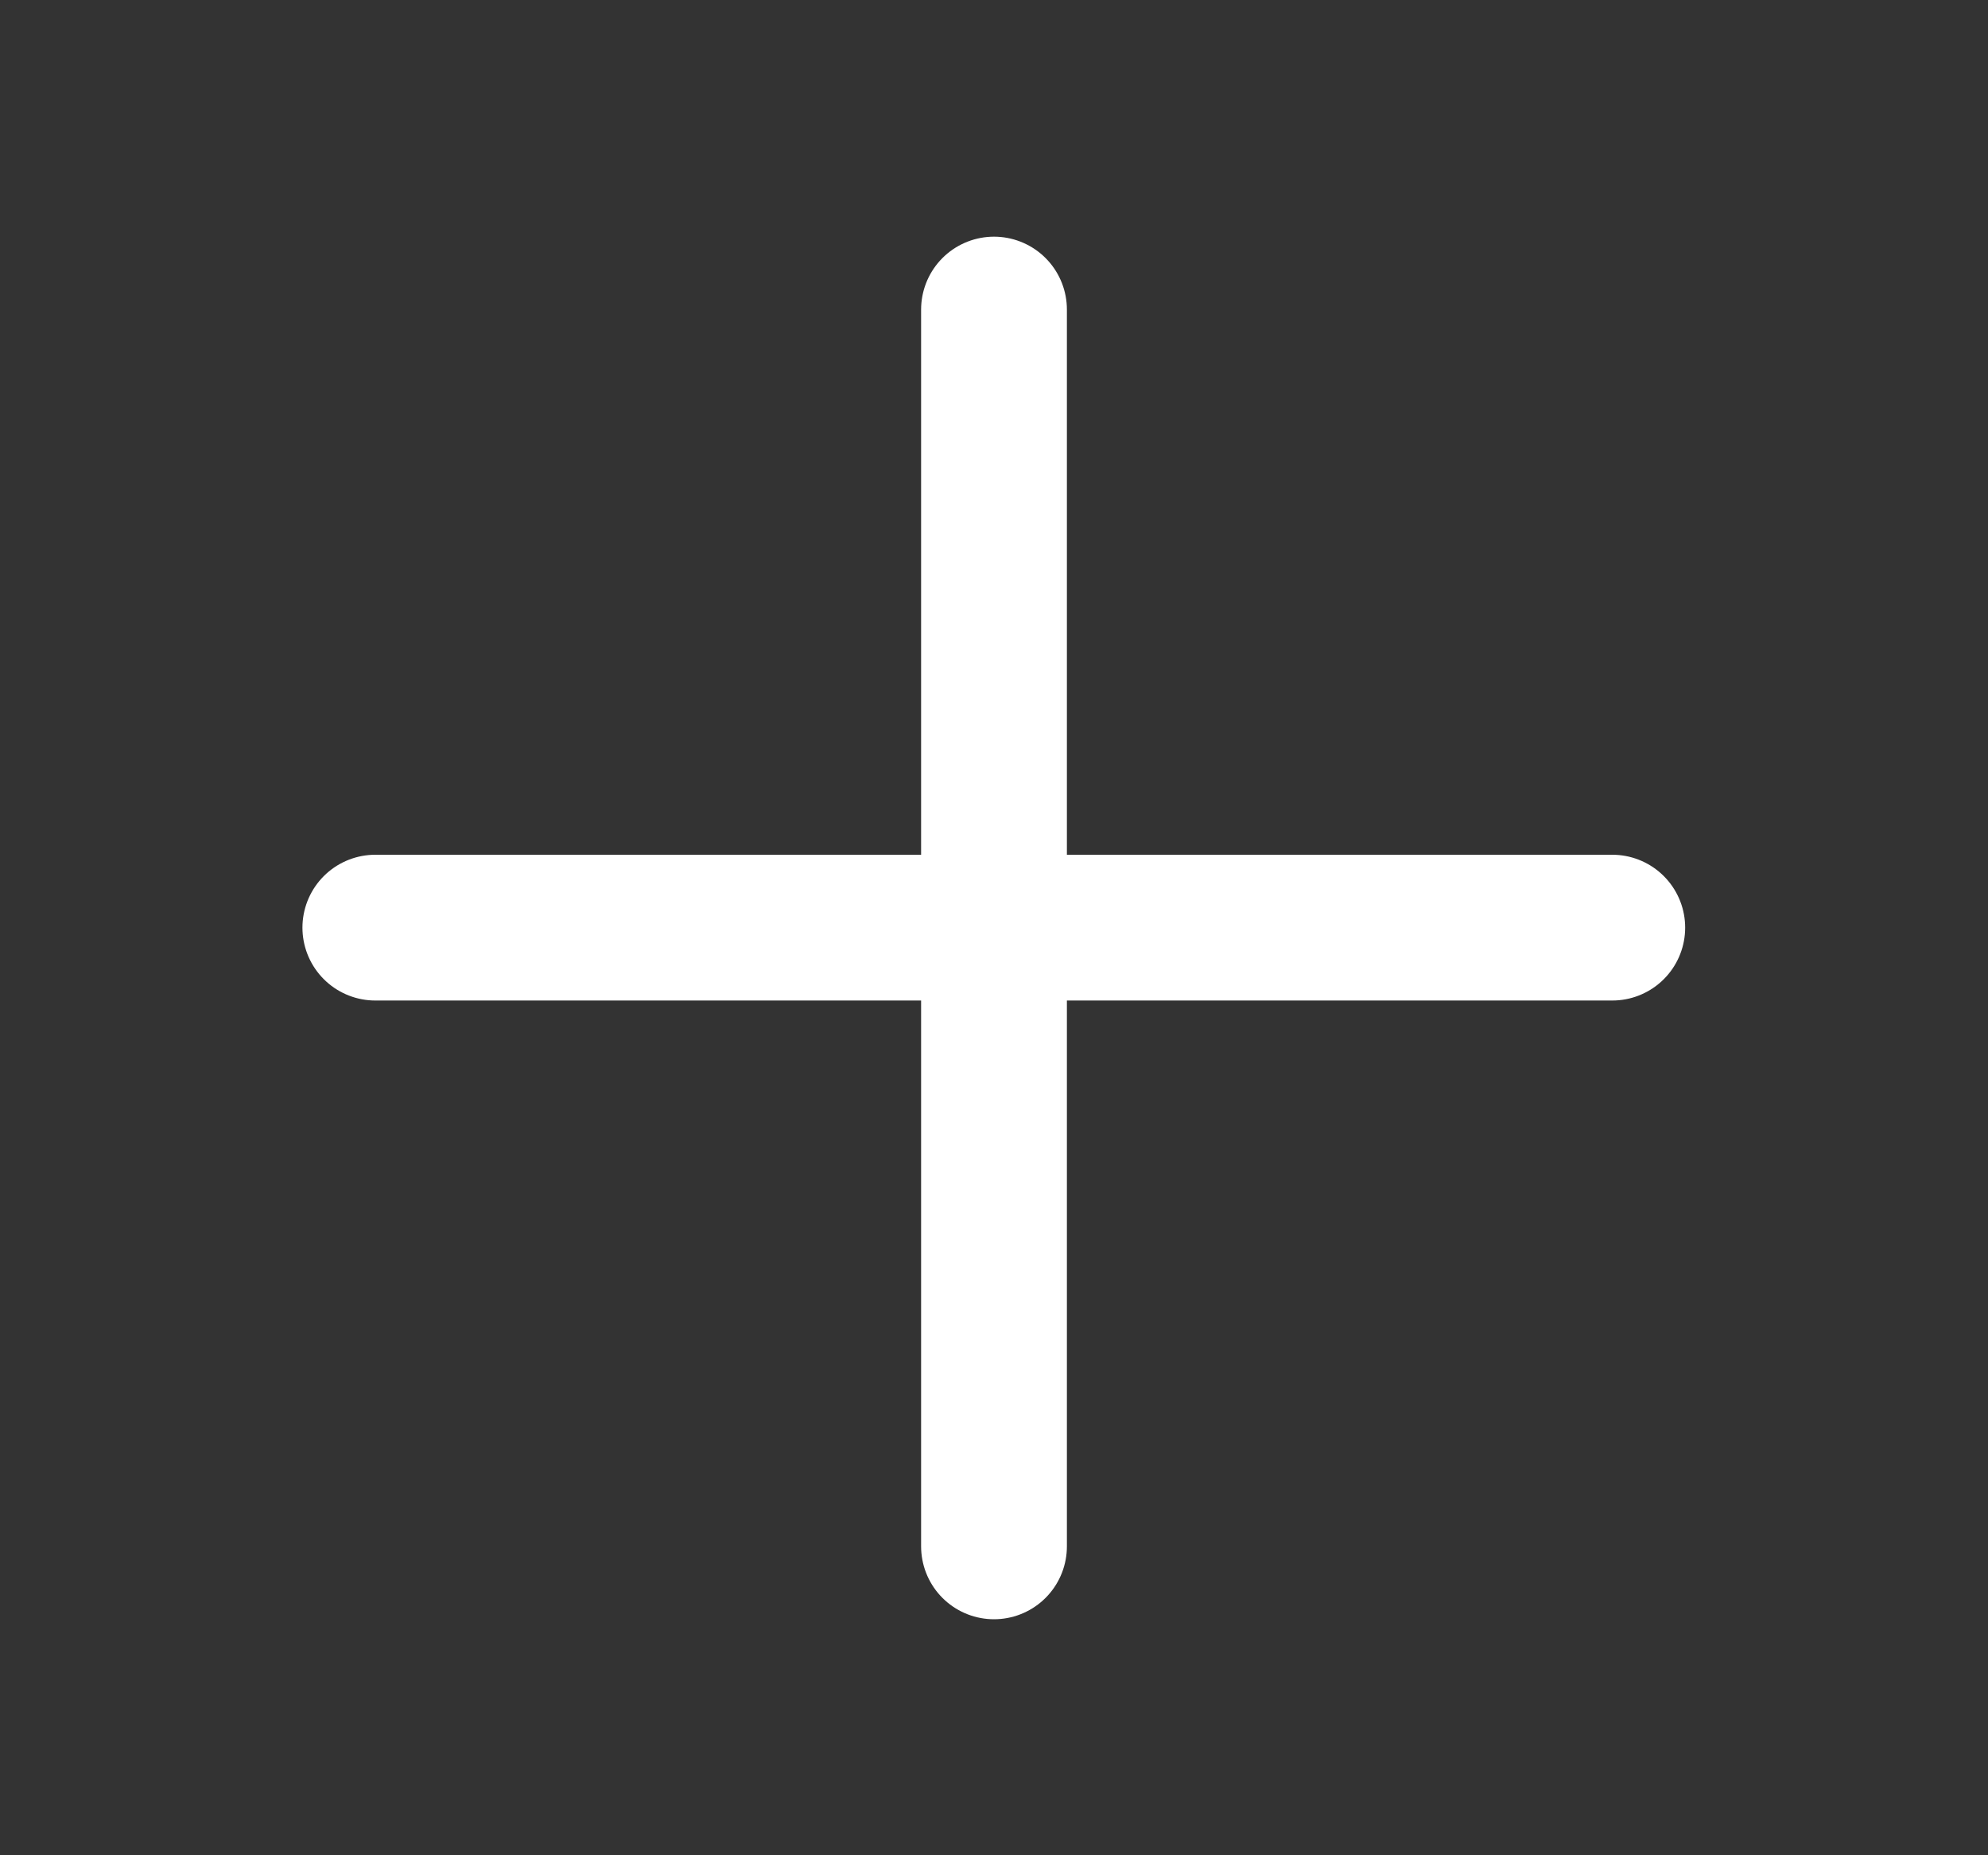 <svg xmlns="http://www.w3.org/2000/svg" width="15" height="14" viewBox="0 0 15 14" fill="none"><rect x="0" y="0" width="15" height="14" fill="#333333" stroke="none"/><path d="M7.5 2.336V11.669" stroke="white" stroke-width="1.1" stroke-linecap="round" stroke-linejoin="round"></path><path d="M2.832 7H12.165" stroke="white" stroke-width="1.1" stroke-linecap="round" stroke-linejoin="round"></path></svg>